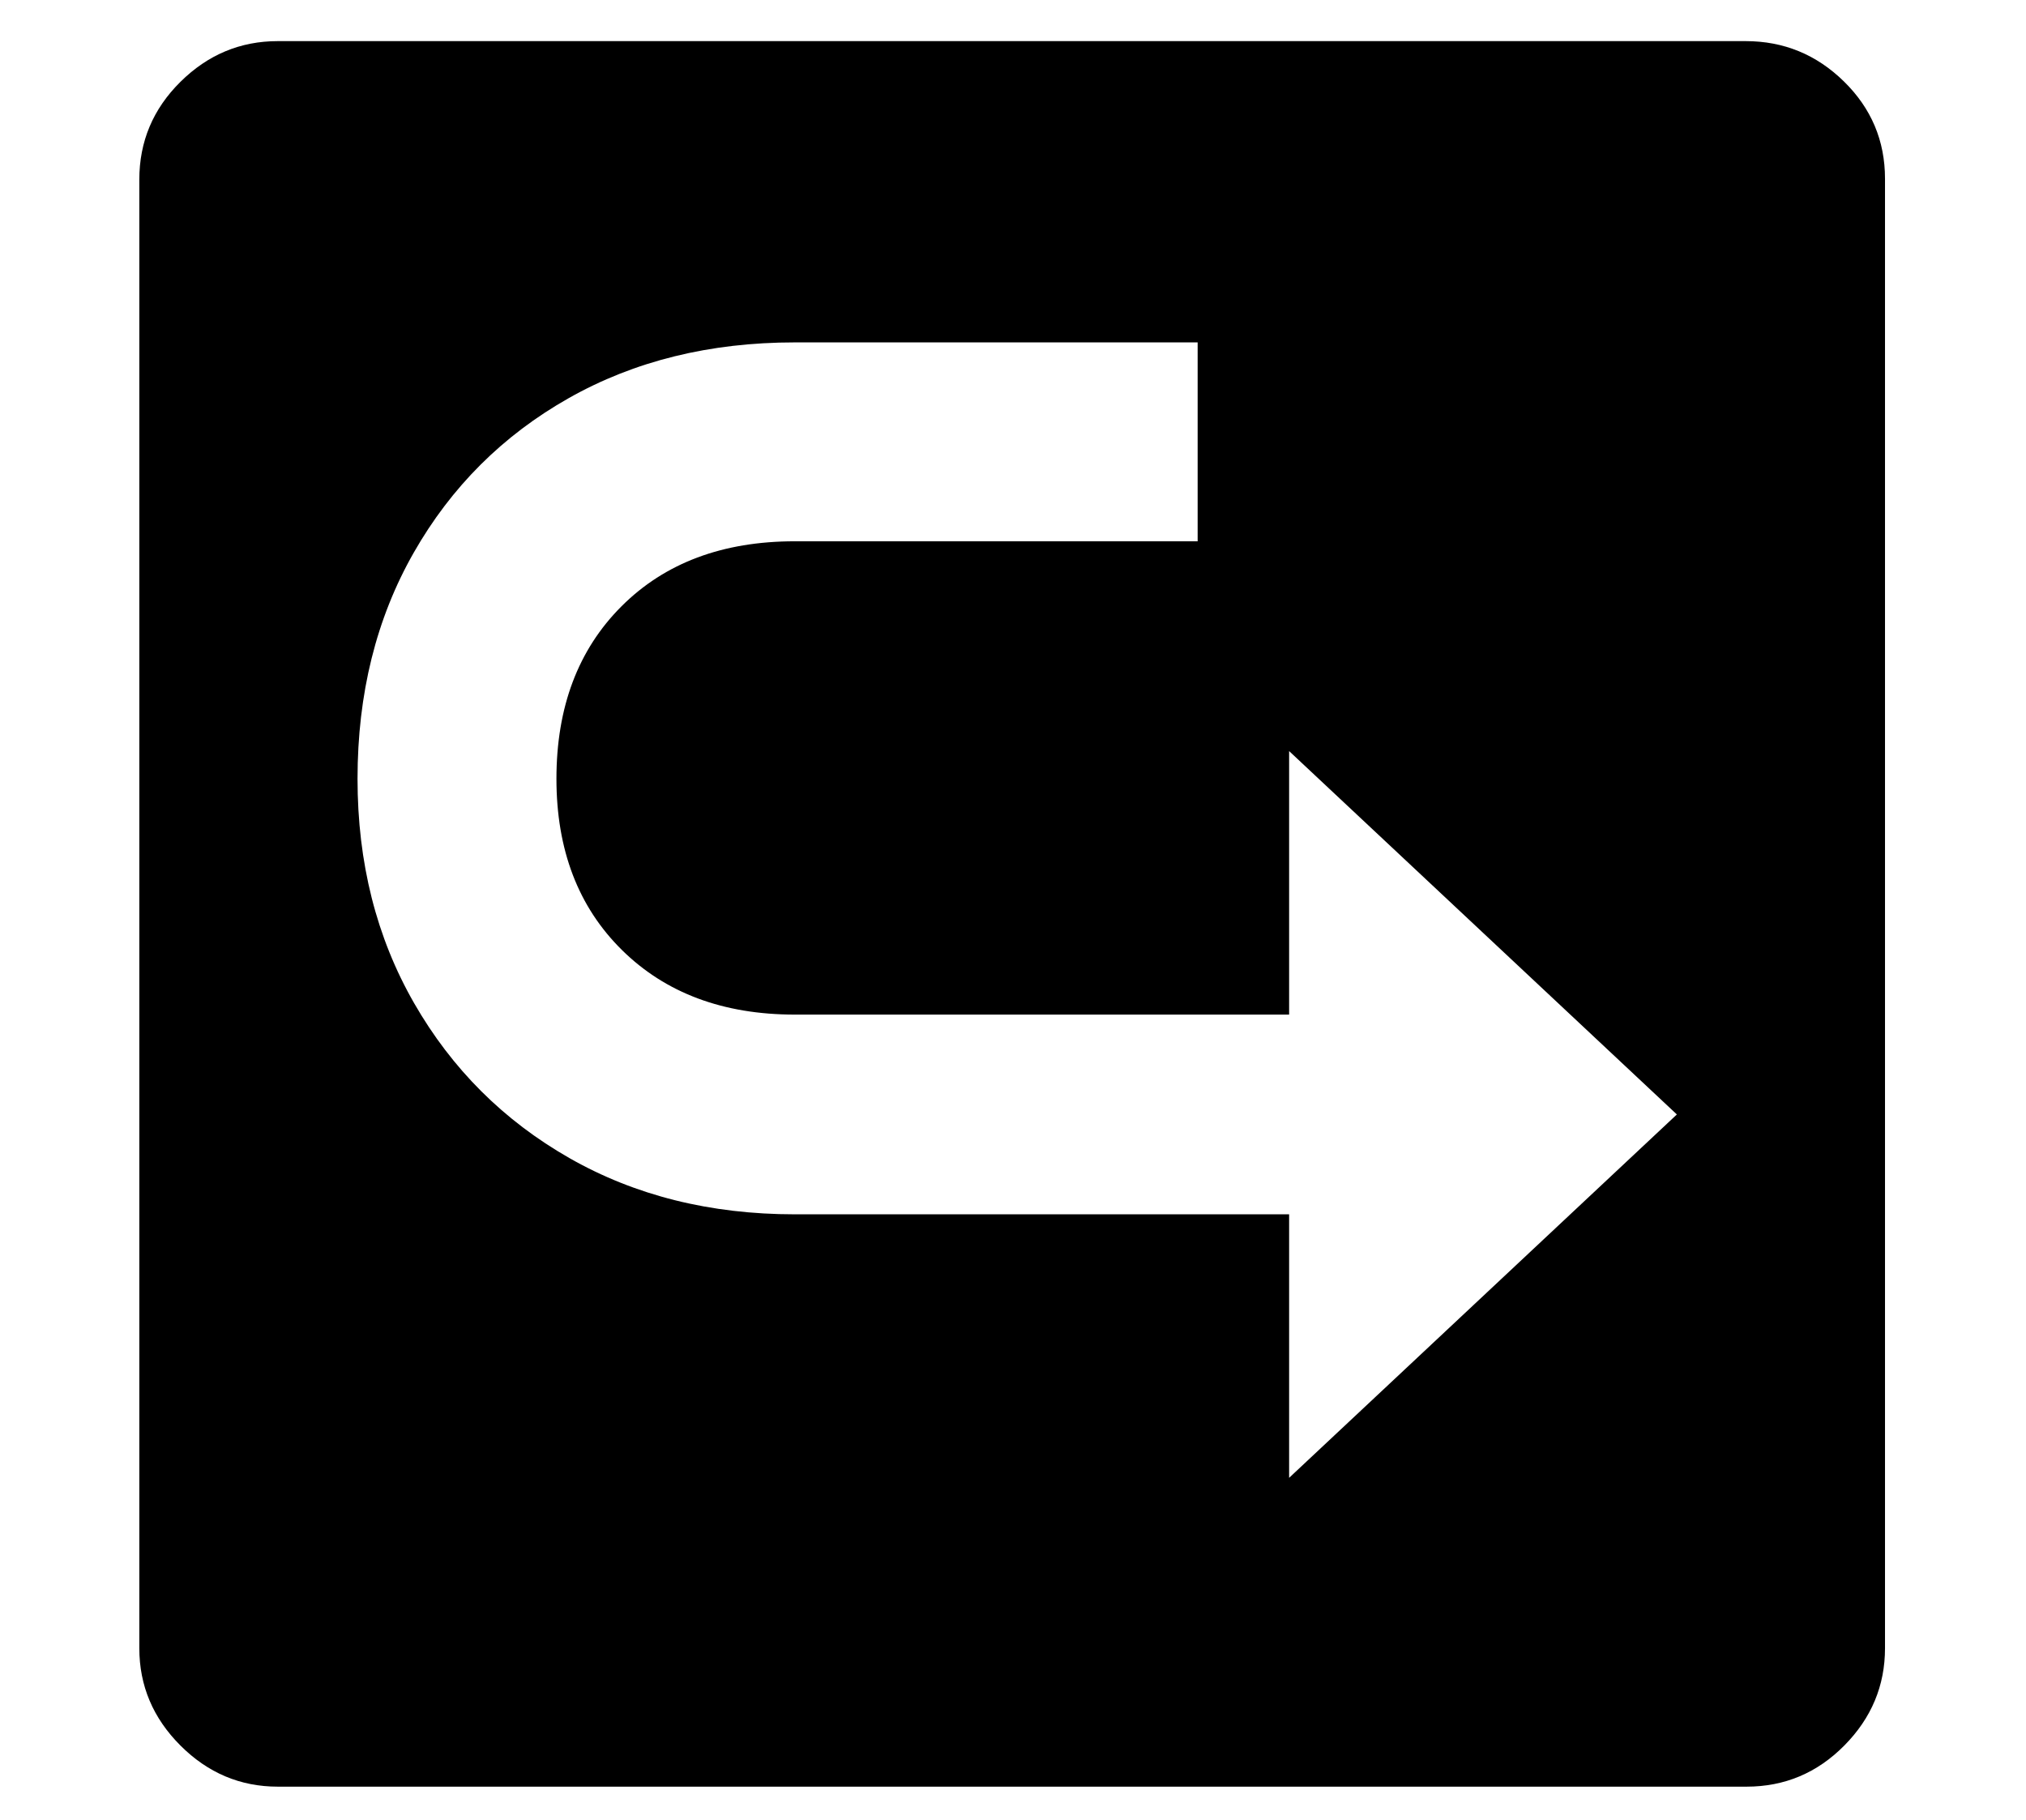 <?xml version="1.0" standalone="no"?>
<!DOCTYPE svg PUBLIC "-//W3C//DTD SVG 1.1//EN" "http://www.w3.org/Graphics/SVG/1.1/DTD/svg11.dtd">
<svg xmlns="http://www.w3.org/2000/svg" xmlns:xlink="http://www.w3.org/1999/xlink" version="1.1"
   viewBox="94 -151 2414 2169">
   <path fill="currentColor"
      d="M425 1978q-67 0 -116 -49t-49 -116v-1750q0 -68 49 -116.5t116 -48.5h1749q68 0 117 48t49 116v1751q0 67 -48.5 116t-116.5 49h-1750zM1630 1610l462 -433l-462 -433v314h-589q-128 0 -206 -77t-78 -204q0 -128 77.5 -205.5t206.5 -77.5h480v-237h-480
q-152 0 -269.5 66.5t-184.5 184t-67 269.5q0 150 67.5 267.5t185 184.5t268.5 67h589v314z" />
</svg>